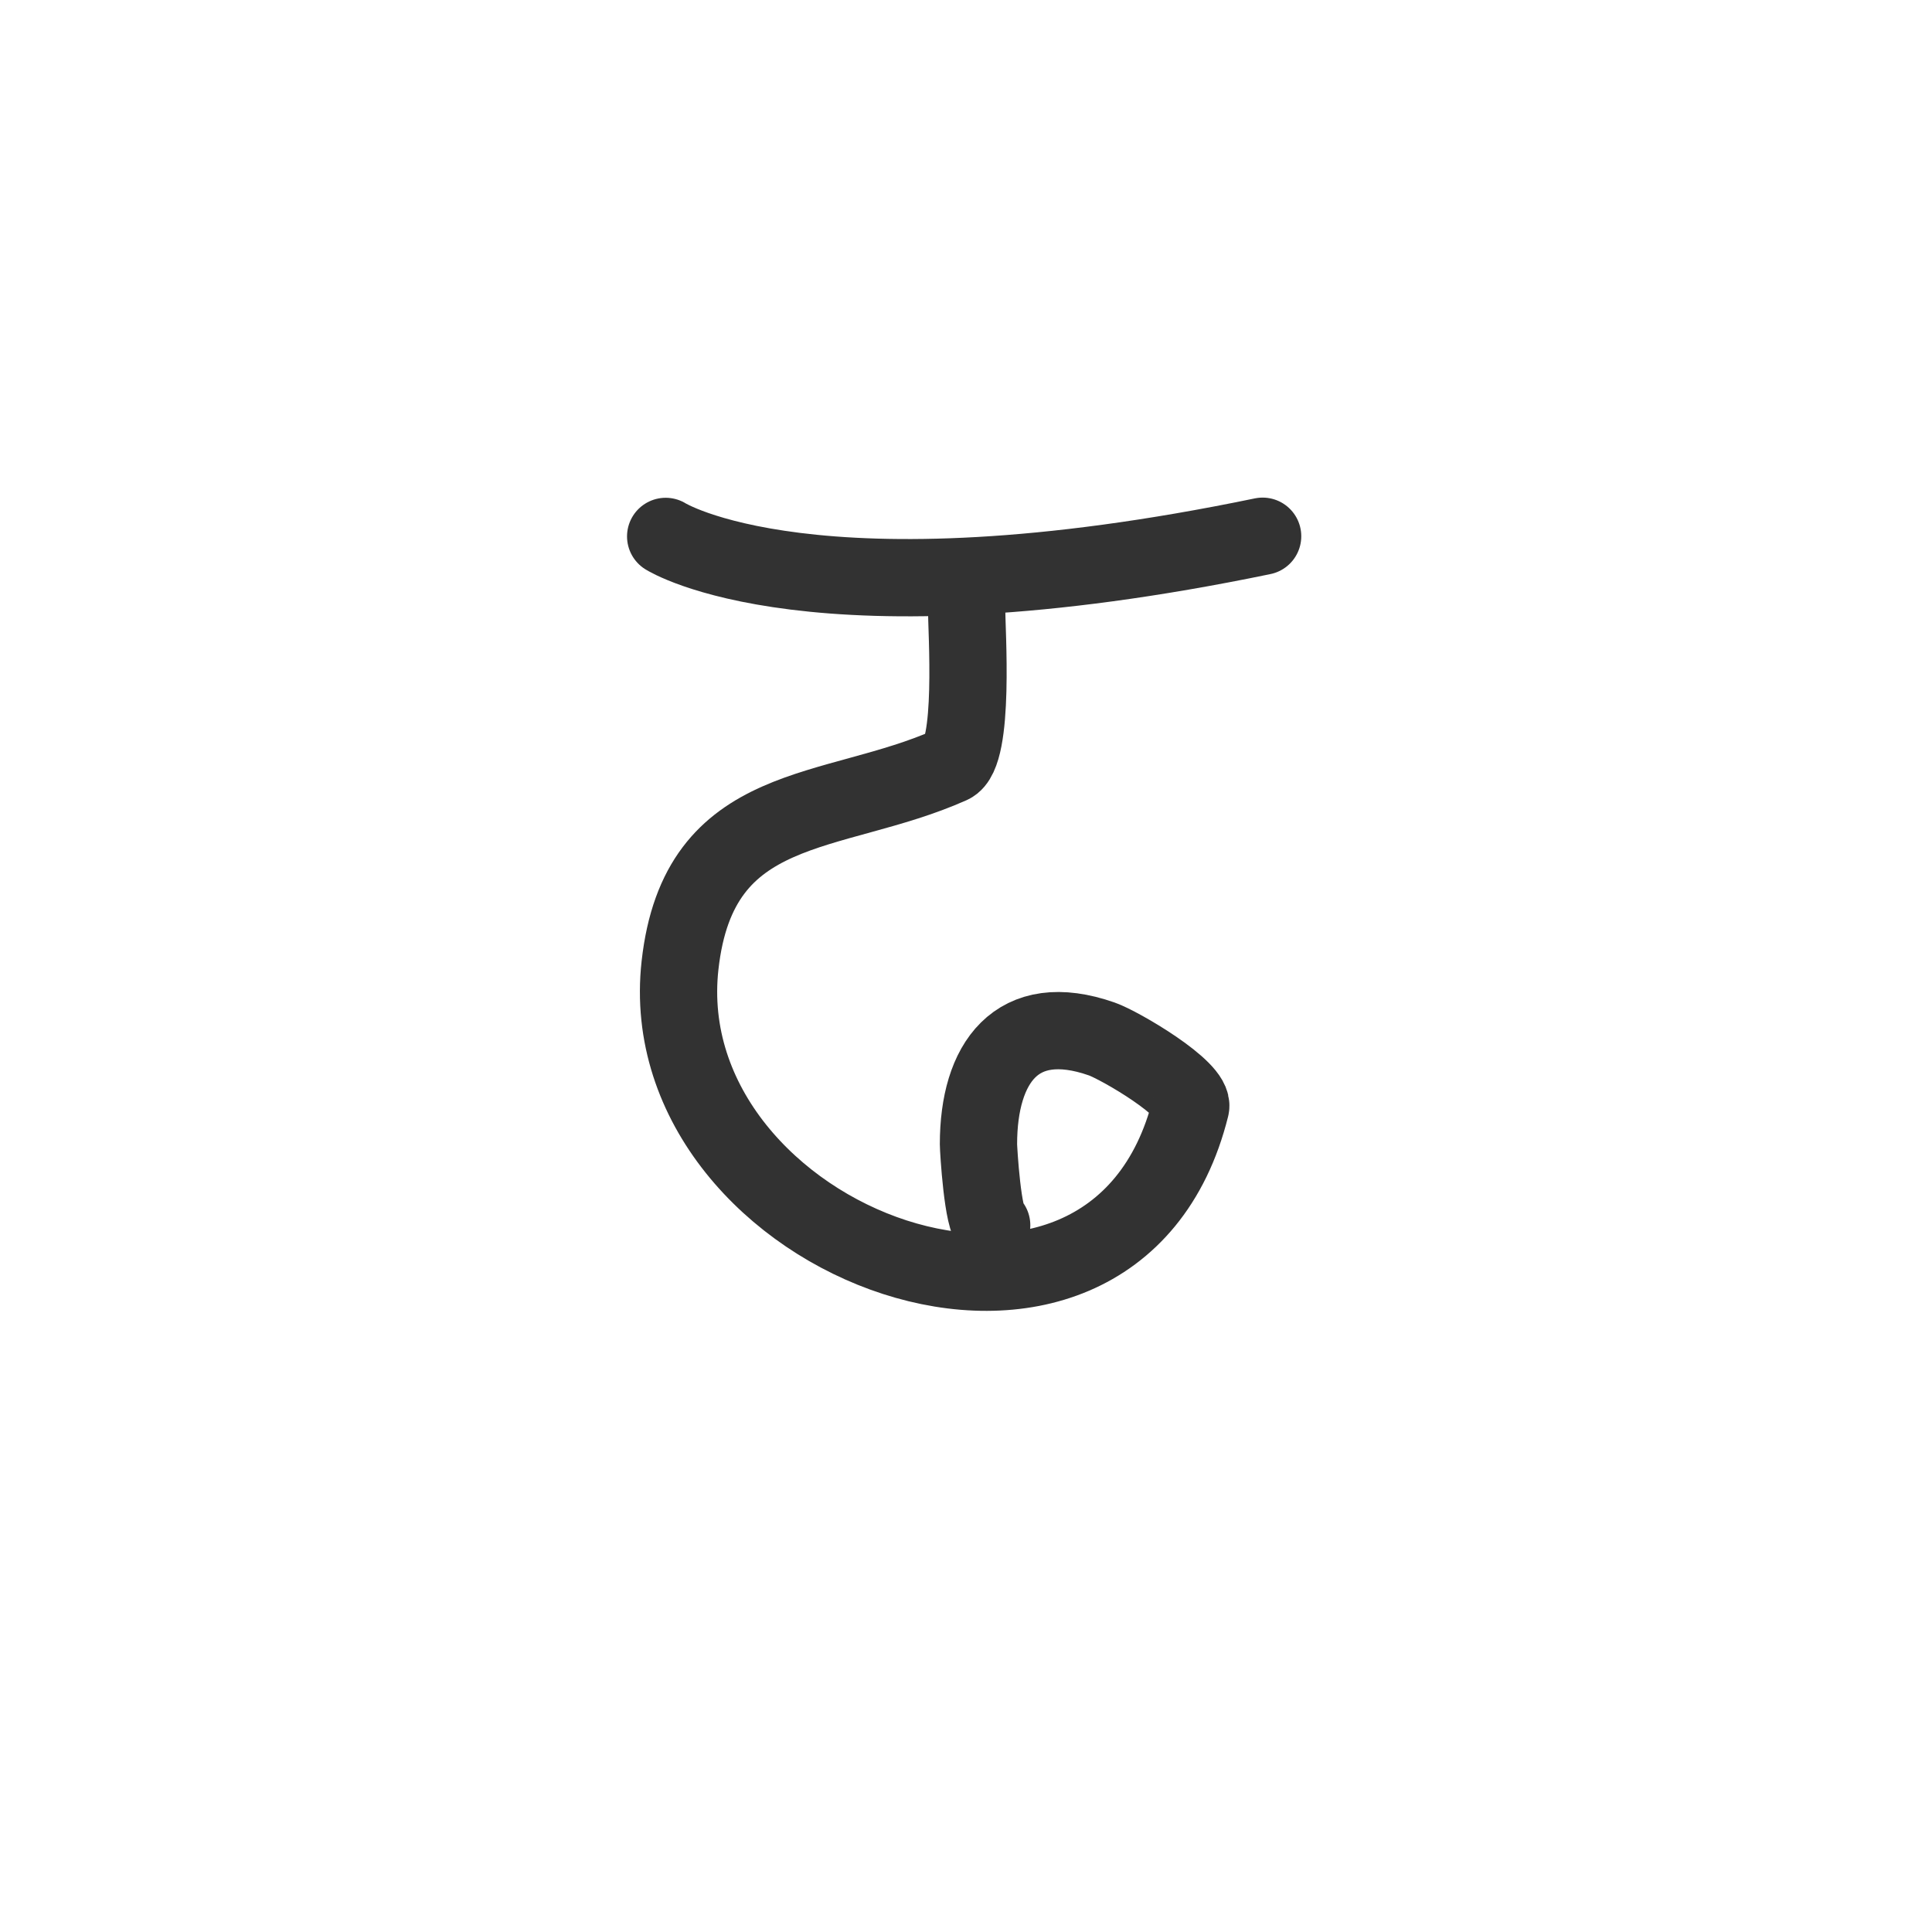 <svg width="300" height="300" viewBox="0 0 300 300" fill="none" xmlns="http://www.w3.org/2000/svg">
<path d="M103.365 83.295C103.365 83.295 126.195 97.733 196.061 83.267" stroke="#323232" stroke-width="12" stroke-linecap="round" stroke-linejoin="round"/>
<path d="M150.087 94.181C150.087 97.841 151.41 117.094 147.638 118.776C129.182 127.003 108.496 123.753 105.593 149.897C100.789 193.151 172.856 220.139 184.873 171.937C185.569 169.144 173.914 162.321 171.08 161.329C157.821 156.686 151.937 165.1 151.937 177.667C151.937 178.472 152.611 189.843 153.987 190.256" stroke="#323232" stroke-width="12" stroke-linecap="round" stroke-linejoin="round"/>
</svg>
